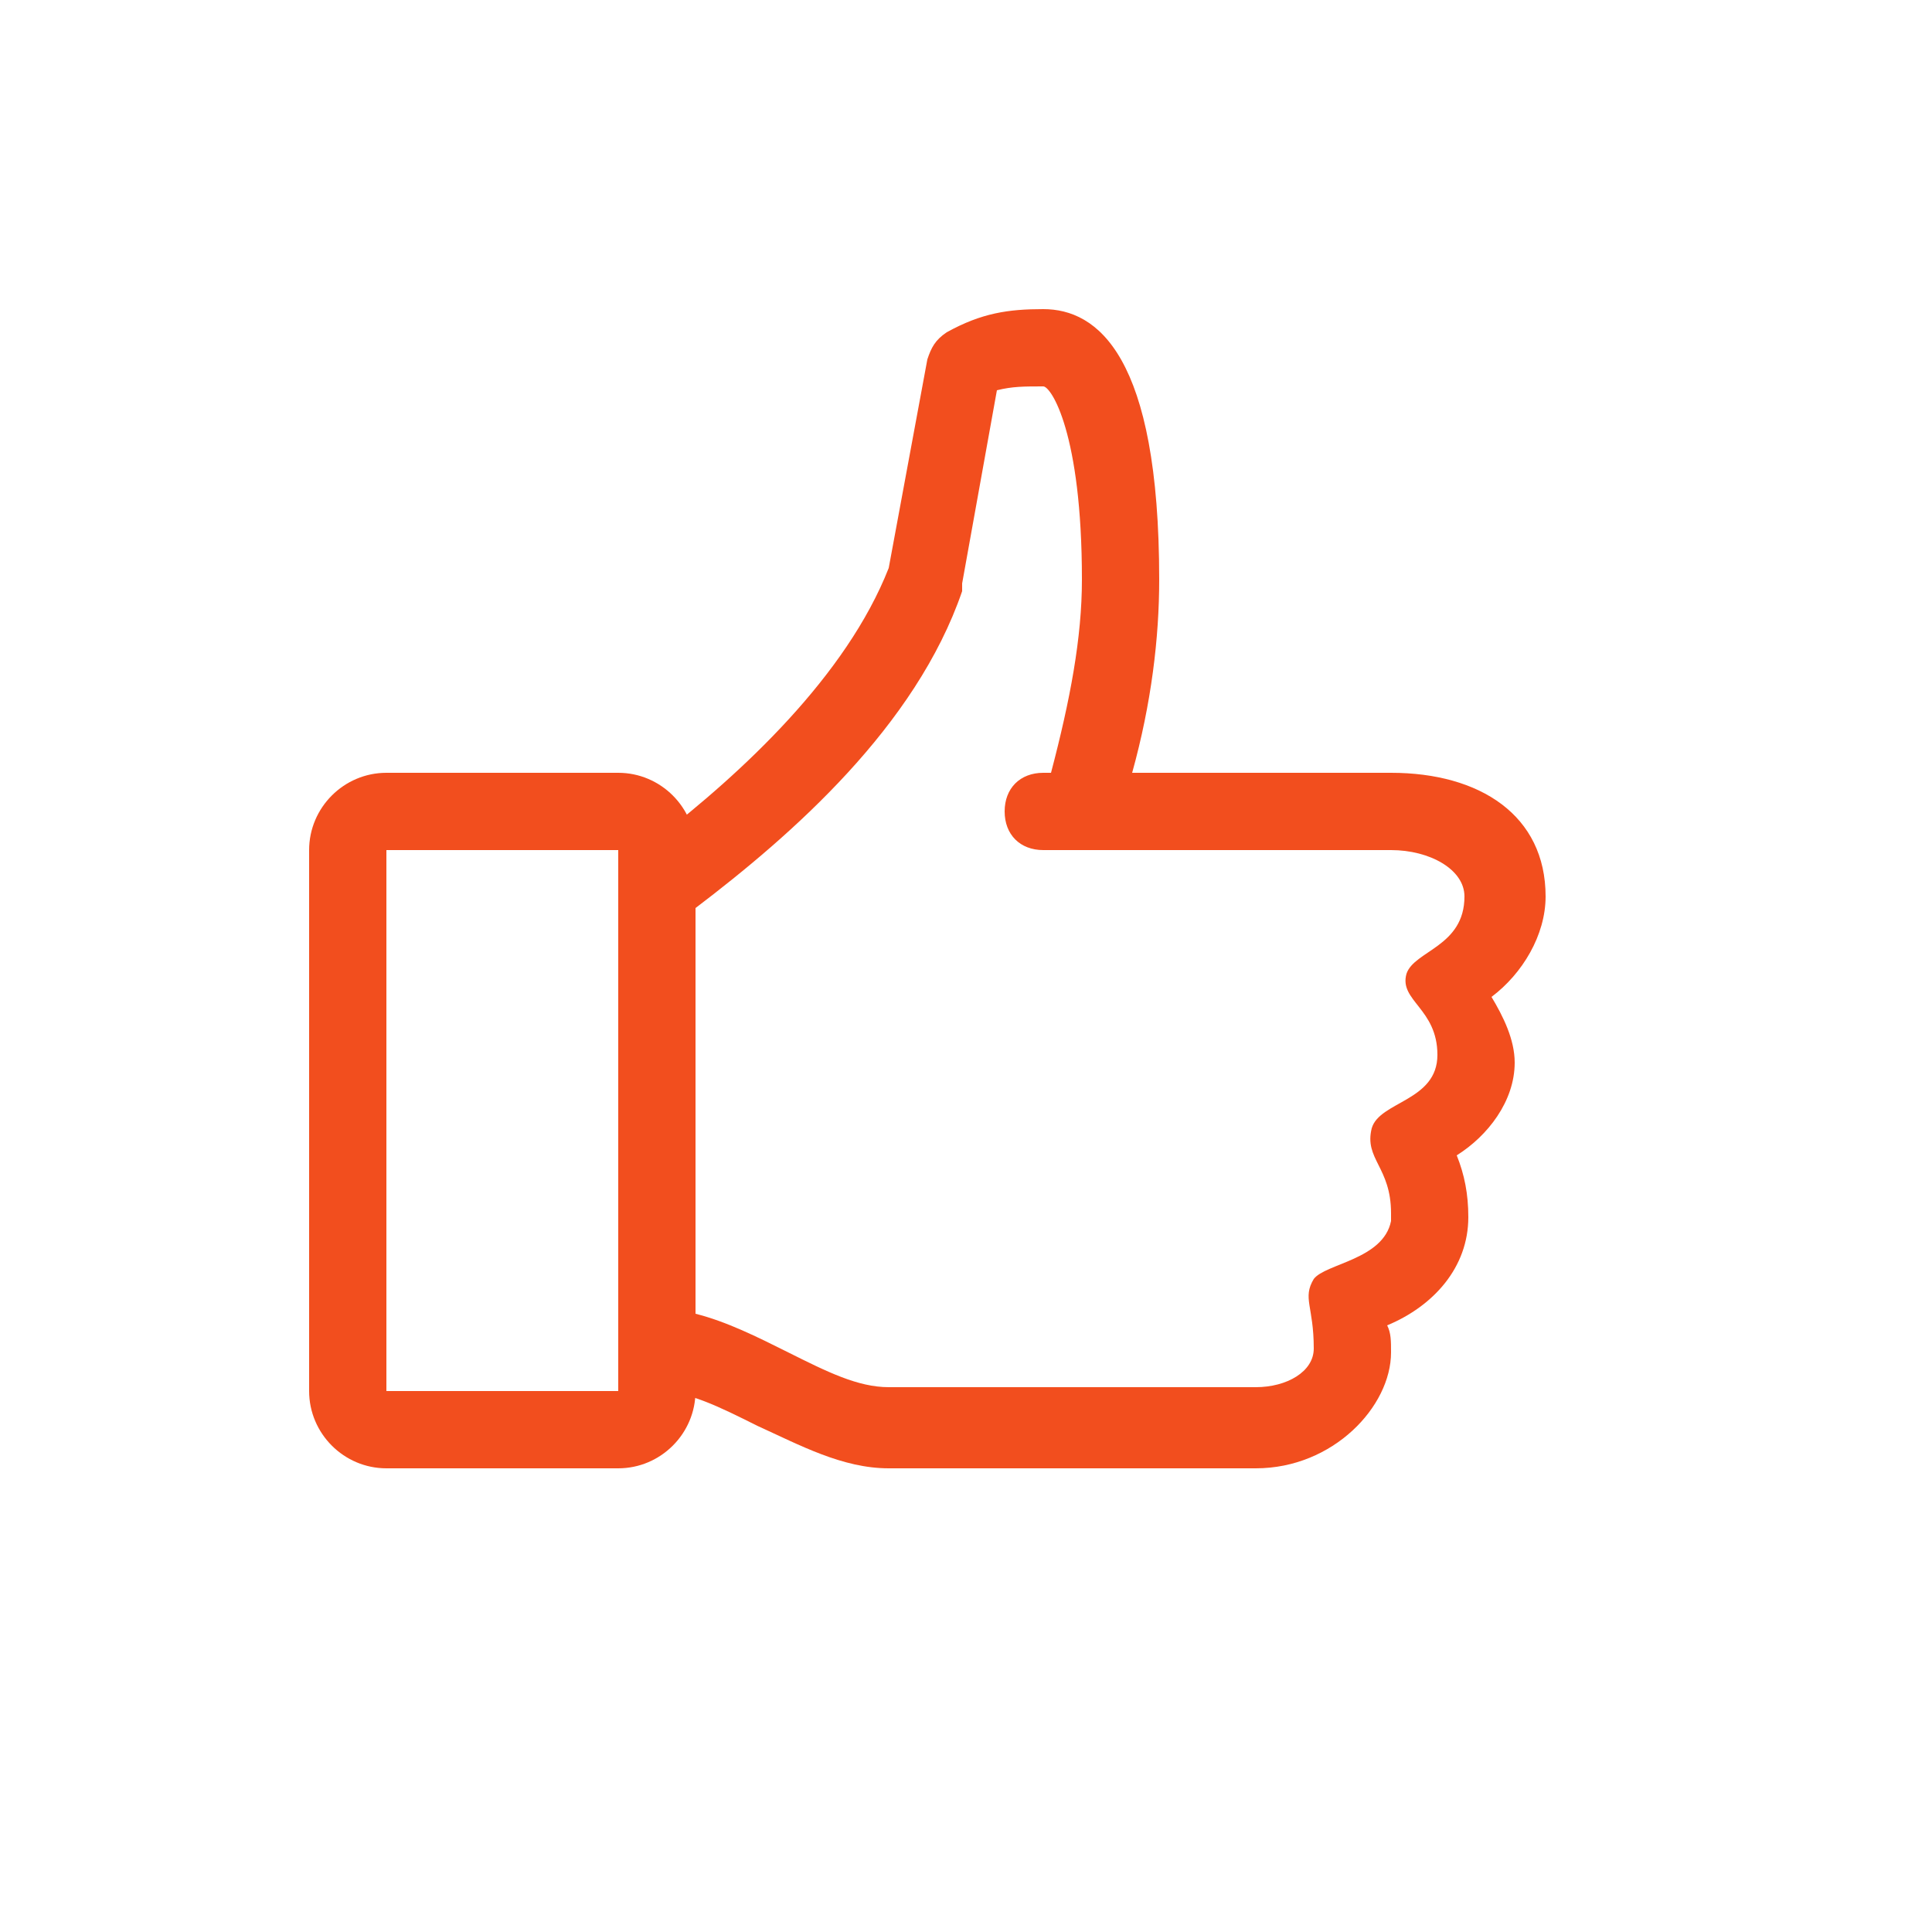 <svg width="32" height="32" viewBox="0 0 32 32" fill="none" xmlns="http://www.w3.org/2000/svg">
<path d="M25.6 14.848C25.6 13.504 24.512 12.8 23.04 12.8H18.752C19.072 11.648 19.2 10.56 19.2 9.6C19.2 5.888 18.176 5.12 17.28 5.12C16.704 5.12 16.256 5.184 15.68 5.504C15.488 5.632 15.424 5.76 15.36 5.952L14.72 9.408C14.016 11.2 12.288 12.8 10.88 13.888V23.04C11.392 23.04 11.904 23.296 12.544 23.616C13.248 23.936 13.952 24.32 14.72 24.32H20.8C22.08 24.32 23.04 23.296 23.04 22.4C23.04 22.208 23.04 22.08 22.976 21.952C23.744 21.632 24.32 20.992 24.32 20.16C24.32 19.776 24.256 19.456 24.128 19.136C24.64 18.816 25.088 18.24 25.088 17.6C25.088 17.216 24.896 16.832 24.704 16.512C25.216 16.128 25.6 15.488 25.6 14.848ZM24.256 14.848C24.256 15.68 23.424 15.744 23.296 16.128C23.168 16.576 23.808 16.704 23.808 17.472C23.808 18.24 22.848 18.24 22.72 18.688C22.592 19.2 23.04 19.328 23.04 20.096V20.224C22.912 20.864 21.952 20.928 21.76 21.184C21.568 21.504 21.76 21.632 21.76 22.336C21.76 22.72 21.312 22.976 20.8 22.976H14.72C14.208 22.976 13.696 22.72 13.056 22.4C12.544 22.144 12.032 21.888 11.52 21.76V15.04C13.12 13.824 15.168 12.032 15.936 9.792V9.664L16.512 6.464C16.768 6.4 16.96 6.4 17.28 6.4C17.408 6.4 17.92 7.168 17.92 9.6C17.92 10.56 17.728 11.584 17.408 12.8H17.28C16.896 12.8 16.64 13.056 16.64 13.44C16.64 13.824 16.896 14.08 17.28 14.08H23.04C23.68 14.08 24.256 14.4 24.256 14.848Z" fill="#F24E1E"/>
<path d="M10.24 24.32H6.4C5.696 24.32 5.12 23.744 5.12 23.04V14.08C5.12 13.376 5.696 12.8 6.4 12.8H10.24C10.944 12.8 11.52 13.376 11.52 14.08V23.04C11.52 23.744 10.944 24.32 10.24 24.32ZM6.4 14.08V23.04H10.24V14.08H6.4Z" fill="#F24E1E"/>
</svg>
